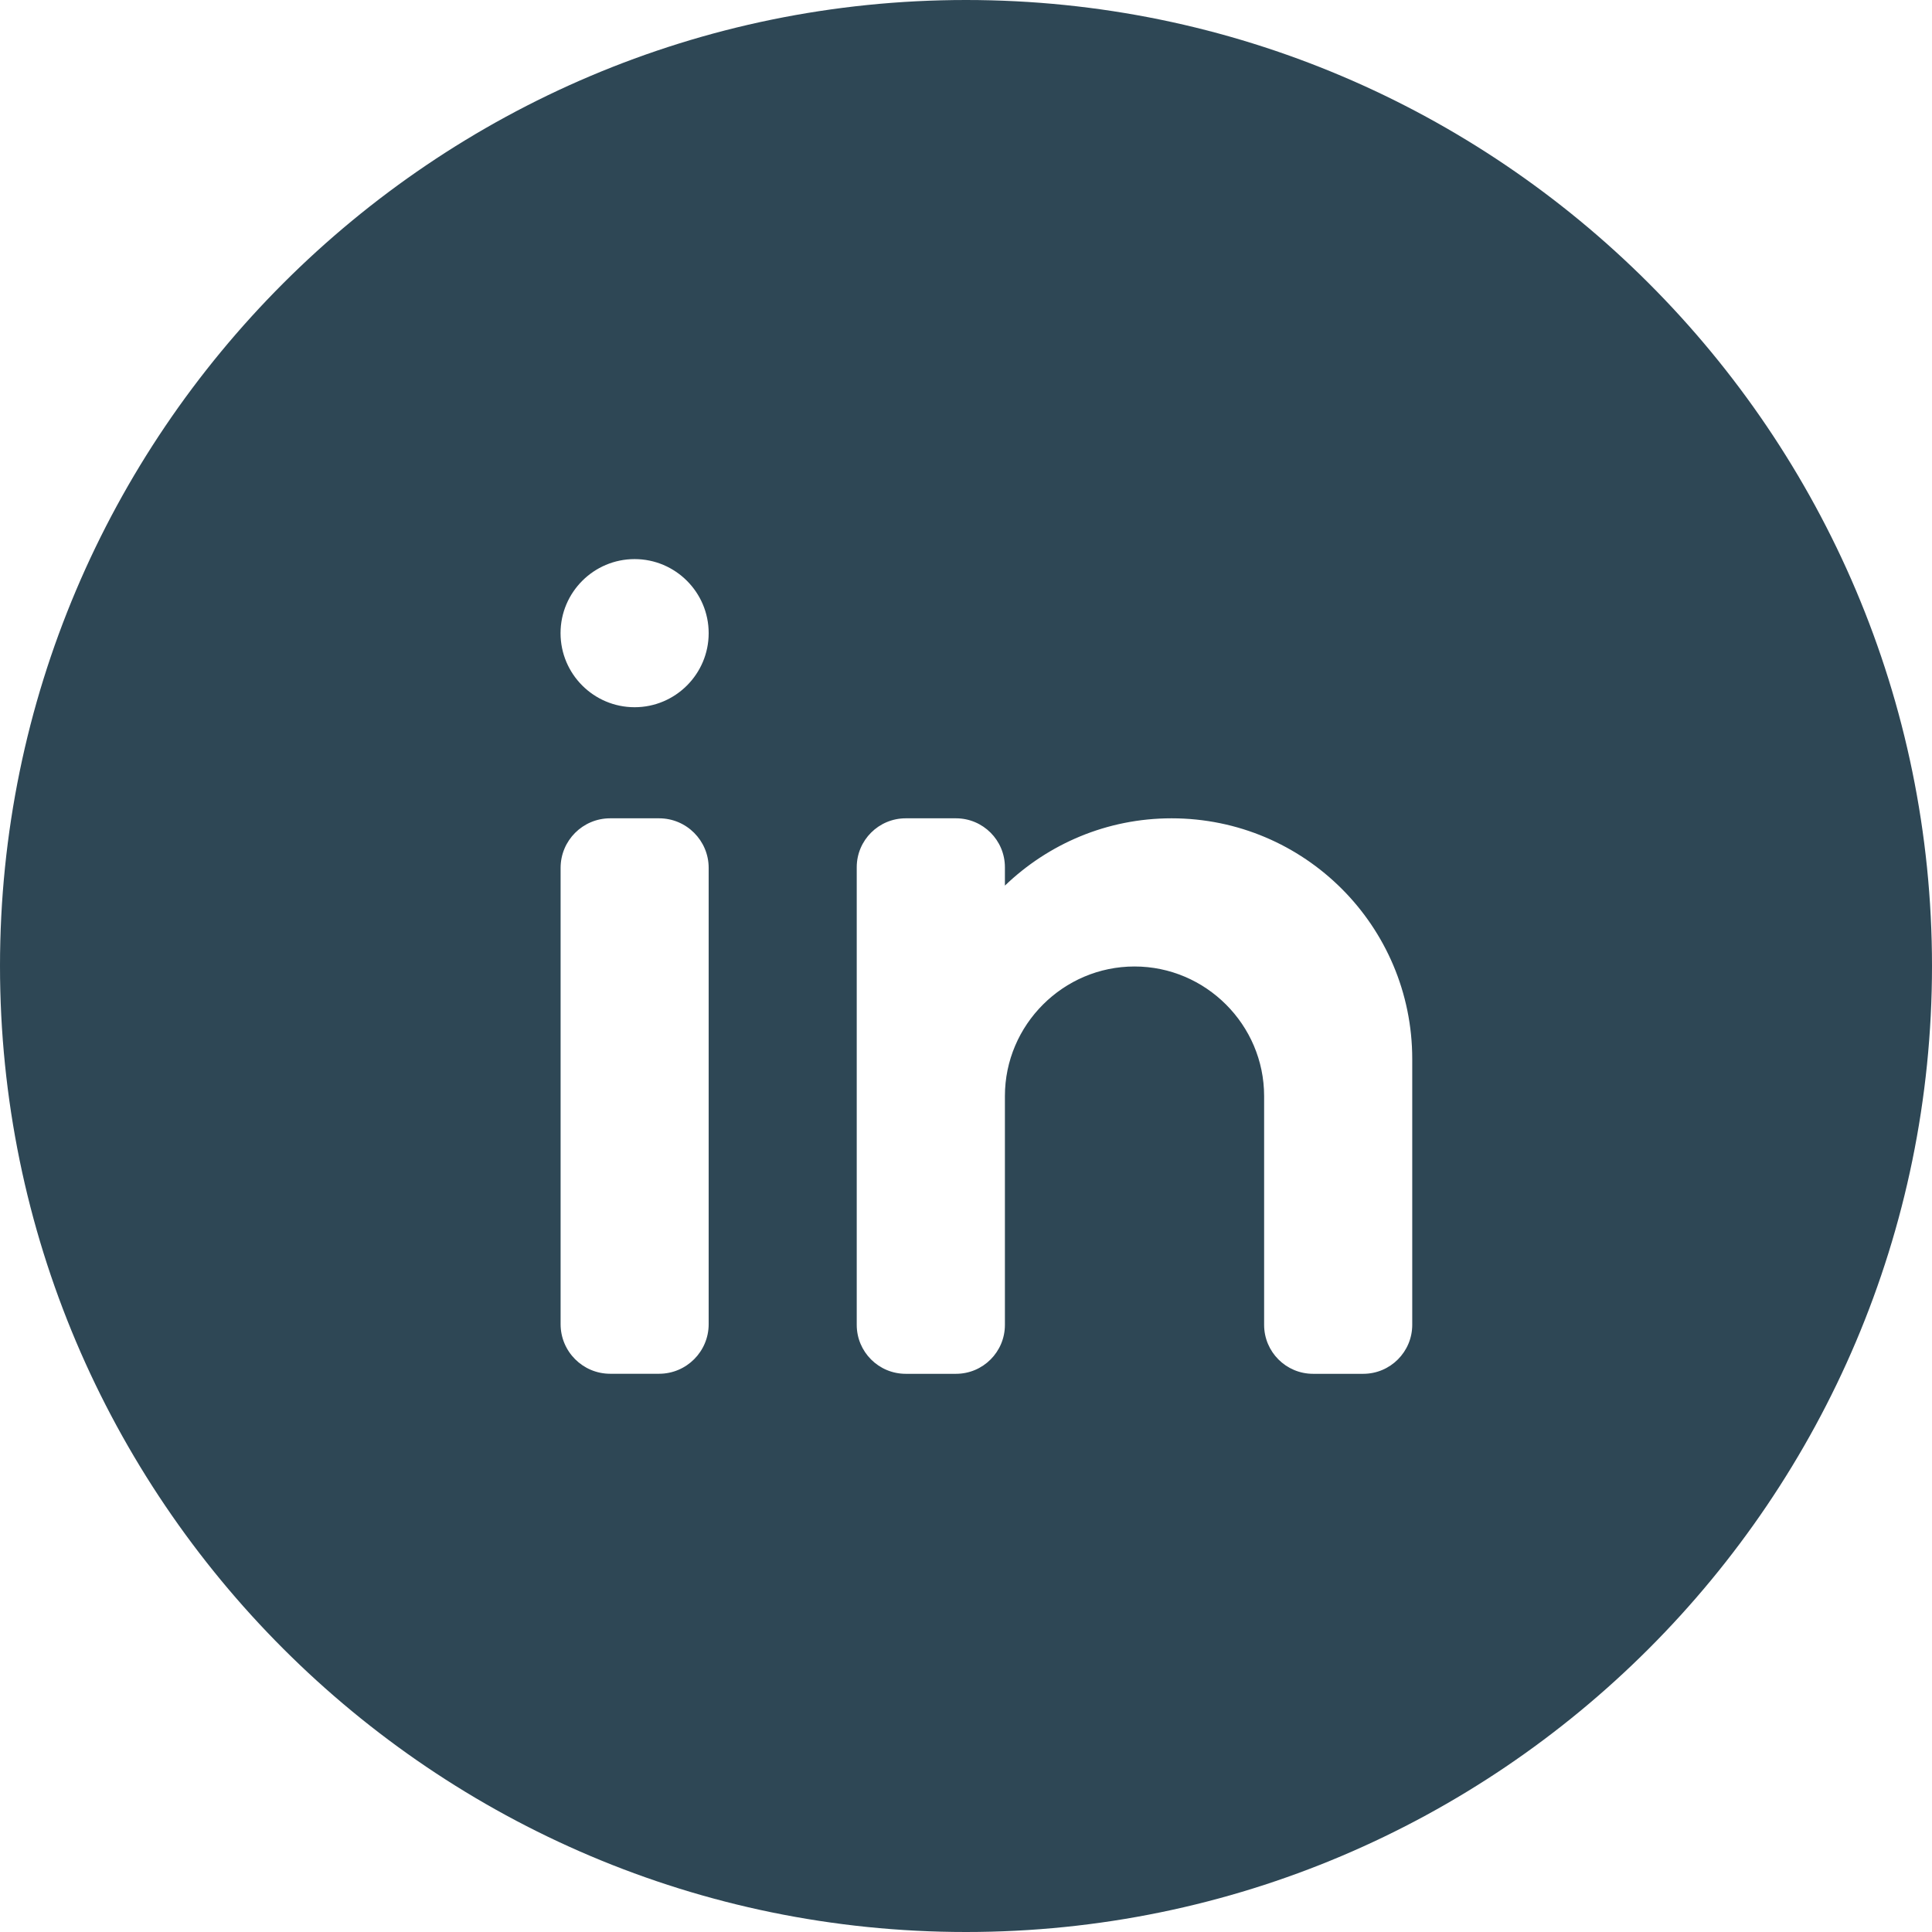 <svg width="36" height="36" viewBox="0 0 36 36" fill="none" xmlns="http://www.w3.org/2000/svg">
<path d="M18 0C27.925 0 36 8.075 36 18C36 27.925 27.925 36 18 36C8.075 36 0 27.925 0 18C0 8.075 8.075 0 18 0ZM13.205 24.674C13.205 22.709 13.205 18.137 13.205 16.172C13.205 15.662 12.791 15.248 12.281 15.248C11.988 15.248 11.663 15.248 11.37 15.248C10.859 15.248 10.446 15.662 10.446 16.172C10.446 18.137 10.446 22.709 10.446 24.674C10.446 25.184 10.86 25.598 11.37 25.598C11.663 25.598 11.988 25.598 12.281 25.598C12.791 25.598 13.205 25.184 13.205 24.674ZM11.825 13.178C12.586 13.178 13.205 12.559 13.205 11.798C13.205 11.037 12.586 10.418 11.825 10.418C11.064 10.418 10.445 11.037 10.445 11.798C10.445 12.559 11.063 13.178 11.825 13.178ZM26.315 24.686C26.315 23.038 26.315 19.733 26.315 19.733C26.315 17.256 24.308 15.248 21.83 15.248C20.624 15.248 19.532 15.727 18.725 16.502V16.16C18.725 15.657 18.317 15.248 17.813 15.248C17.512 15.248 17.178 15.248 16.877 15.248C16.373 15.248 15.964 15.656 15.964 16.16C15.964 18.122 15.964 22.725 15.964 24.687C15.964 25.19 16.372 25.599 16.877 25.599C17.177 25.599 17.512 25.599 17.813 25.599C18.317 25.599 18.725 25.191 18.725 24.687C18.725 23.202 18.725 20.424 18.725 20.424C18.725 19.096 19.812 18.009 21.14 18.009C22.468 18.009 23.555 19.096 23.555 20.424V24.687C23.555 25.19 23.963 25.599 24.467 25.599C24.768 25.599 25.102 25.599 25.404 25.599C25.907 25.598 26.315 25.189 26.315 24.686Z" fill="#2E4755"/>
</svg>
